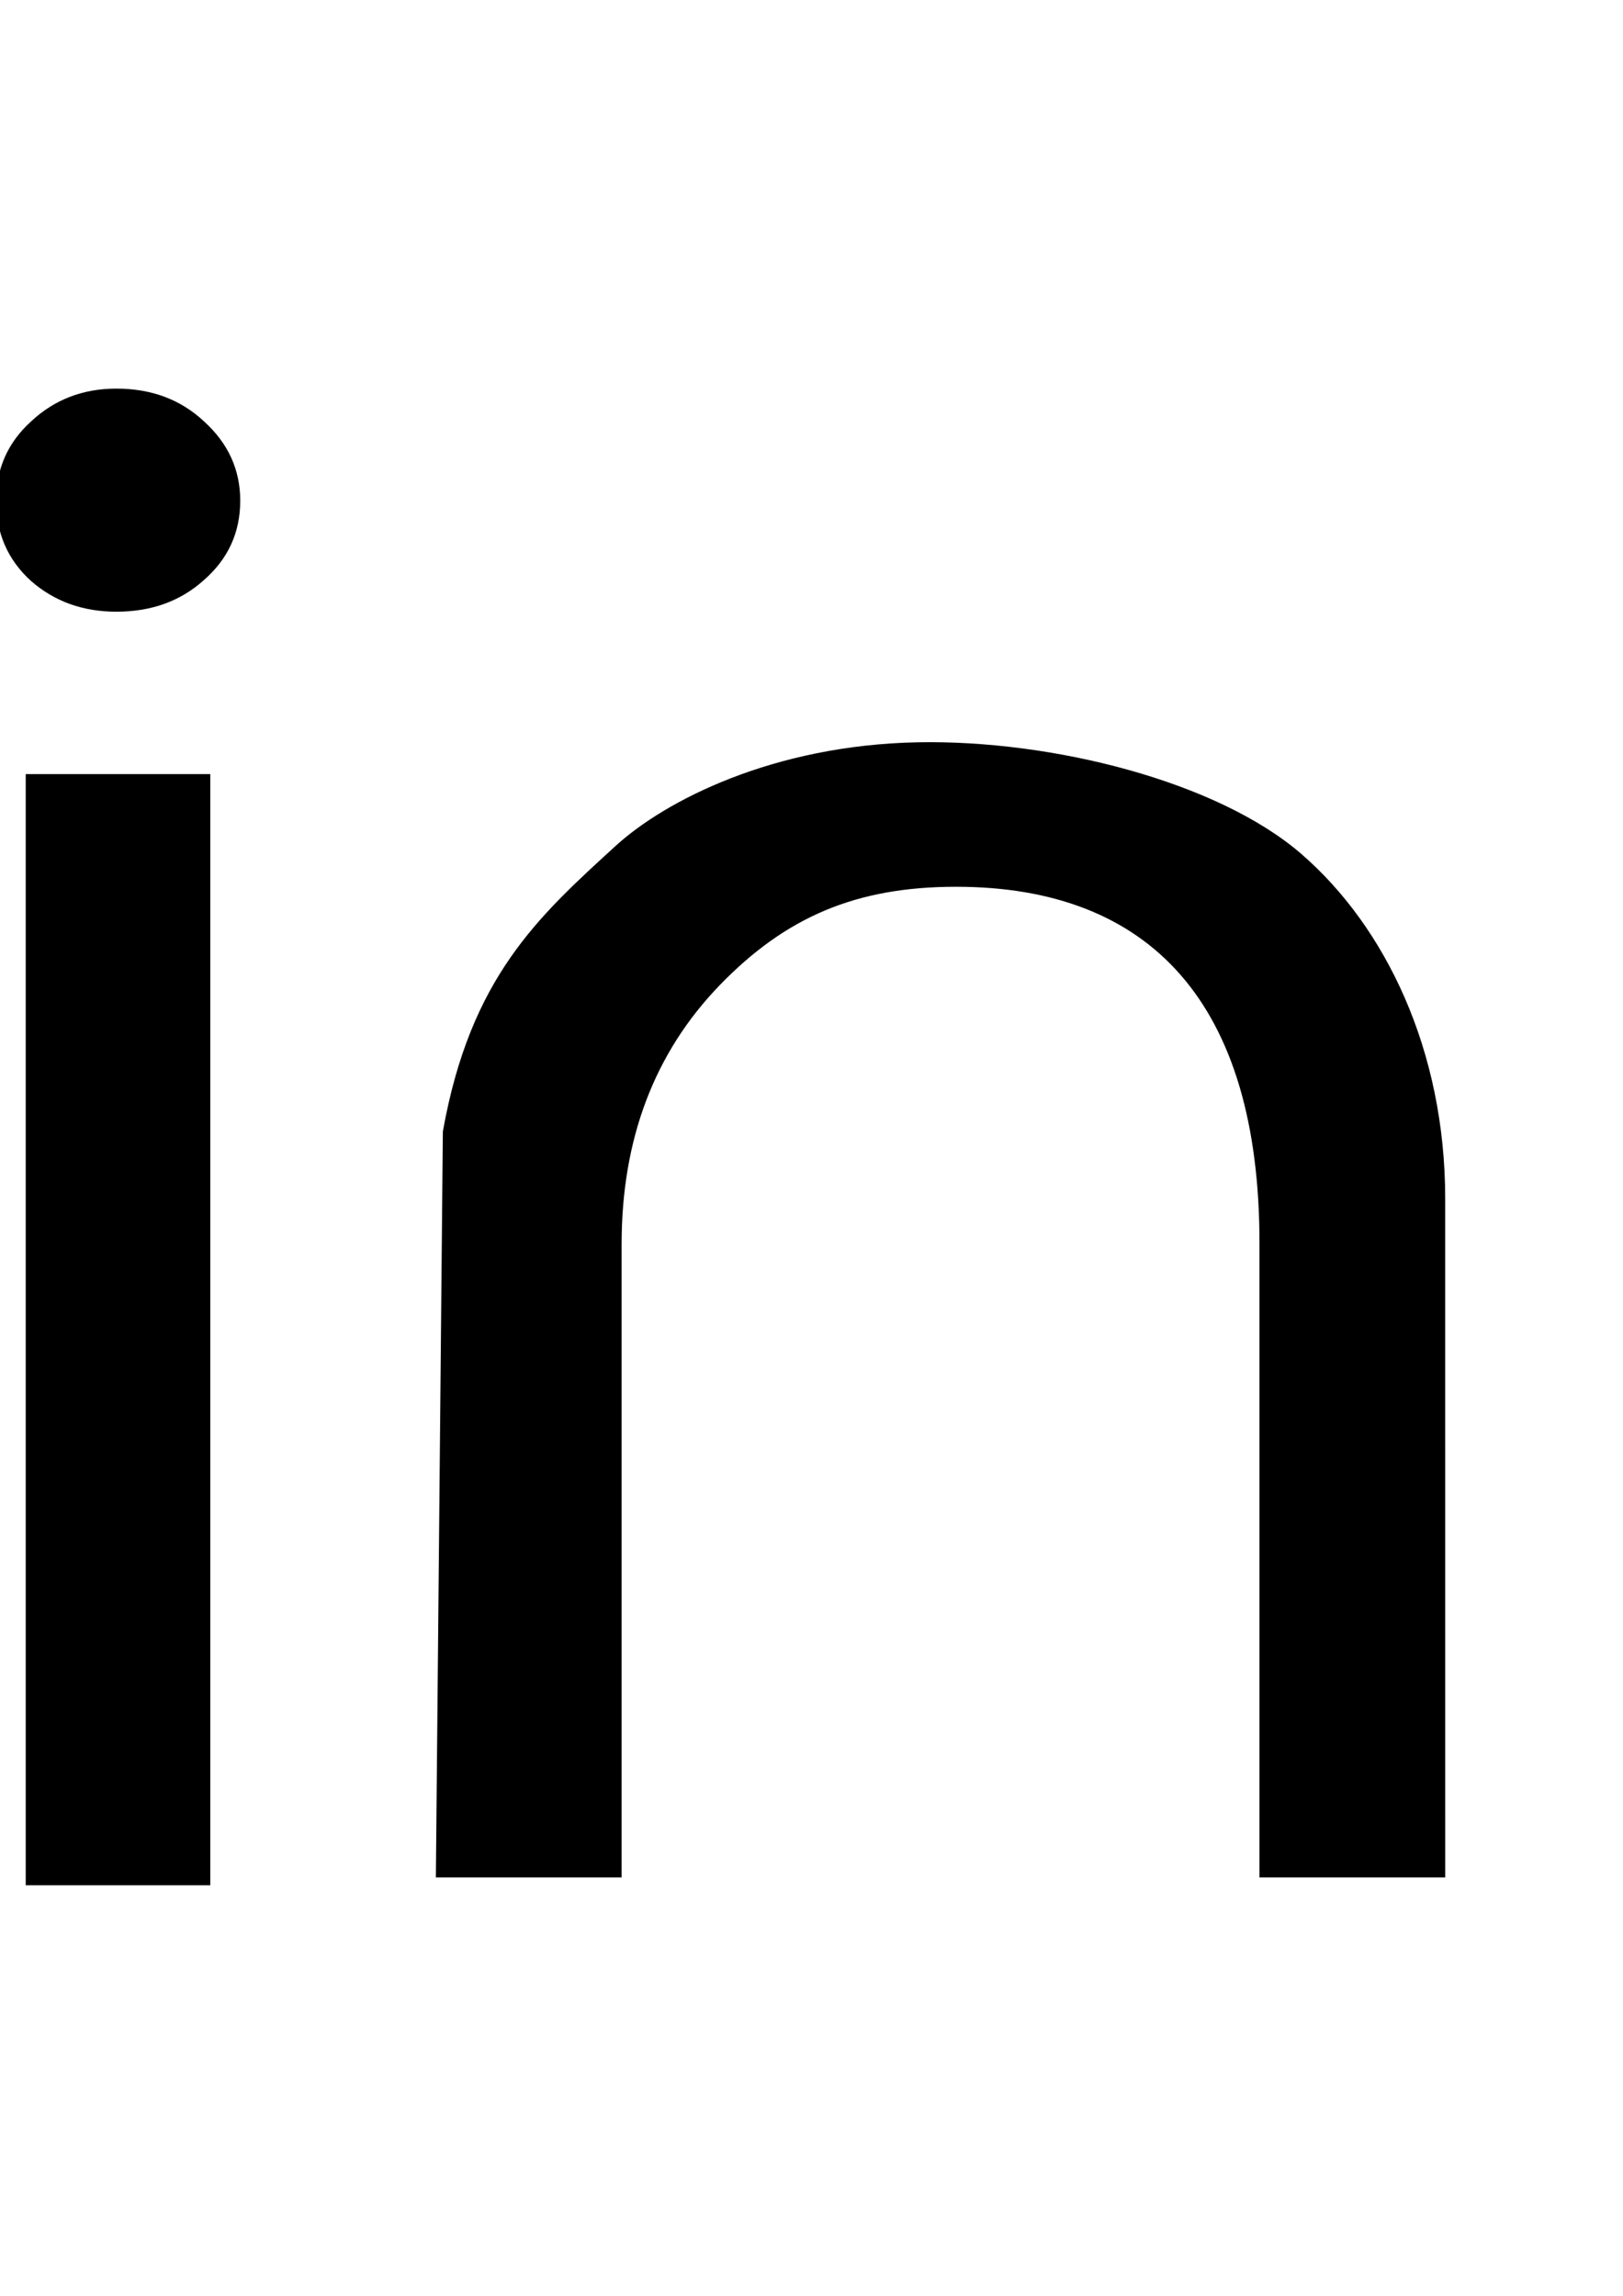 <svg width="210mm" height="297mm" version="1.1" viewBox="0 0 55 60" xmlns="http://www.w3.org/2000/svg">
 <g transform="scale(1.051 .951)" stroke-width="1.929" style="font-variant-caps:normal;font-variant-east-asian:normal;font-variant-ligatures:normal;font-variant-numeric:normal" aria-label="in">
  <path d="m-0.127 8.487c0-1.13 0.377-2.072 1.13-2.825 0.753-0.778 1.67-1.168 2.75-1.168 1.13 0 2.072 0.389 2.825 1.168 0.778 0.778 1.168 1.72 1.168 2.825 0 1.13-0.389 2.072-1.168 2.825-0.753 0.753-1.695 1.13-2.825 1.13-1.08 0-1.996-0.364-2.75-1.092-0.753-0.753-1.13-1.708-1.13-2.863zm0.956 49.33v-39.588h5.951v39.588z" style="font-variant-caps:normal;font-variant-east-asian:normal;font-variant-ligatures:normal;font-variant-numeric:normal"/>
  <path d="m46.599 57.537h-5.989v-22.6c0-8.563-3.531-12.695-9.784-12.695-3.214 0-5.484 1.069-7.619 3.505-2.109 2.411-3.164 5.487-3.164 9.228v22.562h-5.989l0.225-26.575c0.887-5.497 3.079-7.658 5.568-10.173 1.6-1.616 5.08-3.595 9.746-3.694 4.343-0.092 9.669 1.394 12.371 3.982 2.702 2.589 4.634 6.979 4.634 12.278z" style="font-variant-caps:normal;font-variant-east-asian:normal;font-variant-ligatures:normal;font-variant-numeric:normal"/>
 </g>
</svg>
